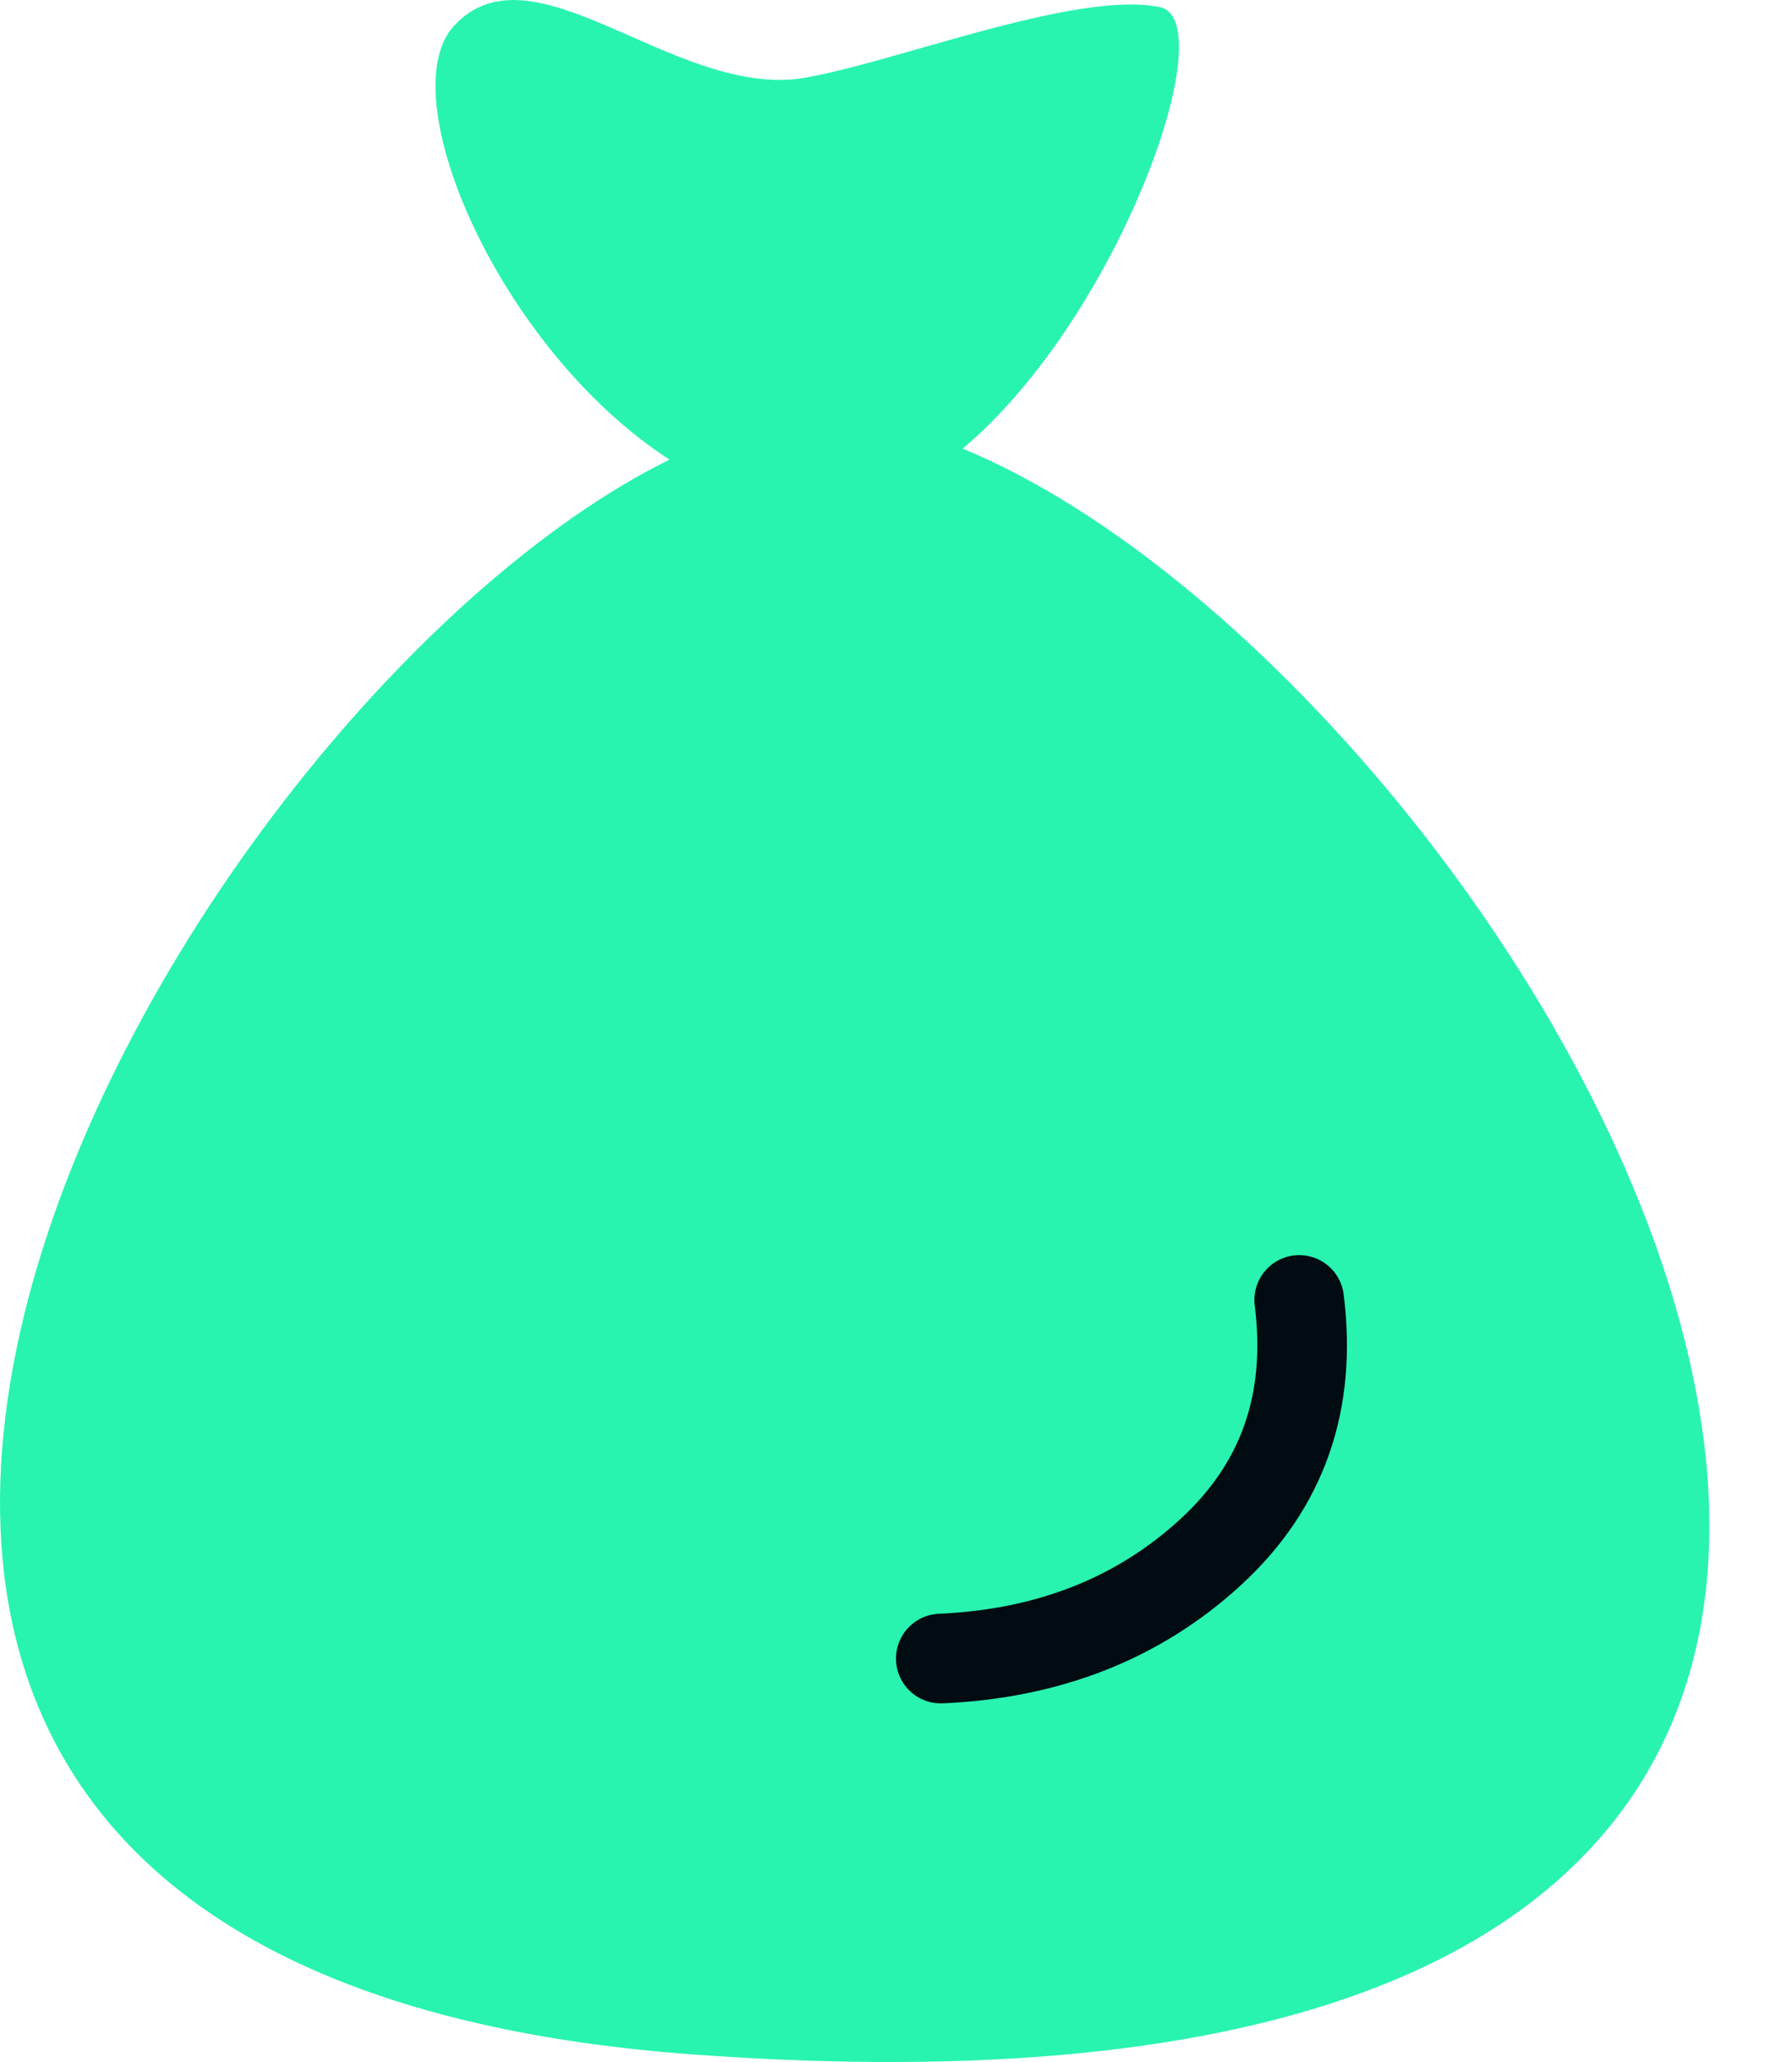 <?xml version="1.0" encoding="UTF-8"?>
<svg width="20px" height="23px" viewBox="0 0 20 23" version="1.1" xmlns="http://www.w3.org/2000/svg" xmlns:xlink="http://www.w3.org/1999/xlink">
    <title>Icon</title>
    <g id="⚡-Active---SKIP" stroke="none" stroke-width="1" fill="none" fill-rule="evenodd">
        <g id="Mobile:-Views" transform="translate(-169, -689)">
            <g id="Mobile:-Menu" transform="translate(0.5, 675.164)">
                <g id="Upgrade" transform="translate(27.5, 8.836)">
                    <g id="Bag" transform="translate(115, 5)">
                        <g id="Icon" transform="translate(26, 0)">
                            <path d="M10.744,5.004 C12.493,3.535 13.662,0.223 12.943,0.079 C11.987,-0.114 9.911,0.73 8.908,0.879 C7.484,1.051 5.934,-0.664 5.064,0.292 C4.357,1.069 5.572,3.896 7.472,5.127 C1.803,7.913 -6.166,21.901 7.736,22.916 C26.97,24.32 17.339,7.72 10.744,5.004 Z" fill="#28F4AF" fill-rule="nonzero"></path>
                            <path d="M10.5,18.5 C11.702,18.447 12.705,18.052 13.509,17.315 C14.314,16.578 14.644,15.64 14.5,14.5" id="Line-Copy" stroke="#000B12" stroke-linecap="round" stroke-linejoin="round"></path>
                        </g>
                    </g>
                </g>
            </g>
        </g>
    </g>
</svg>